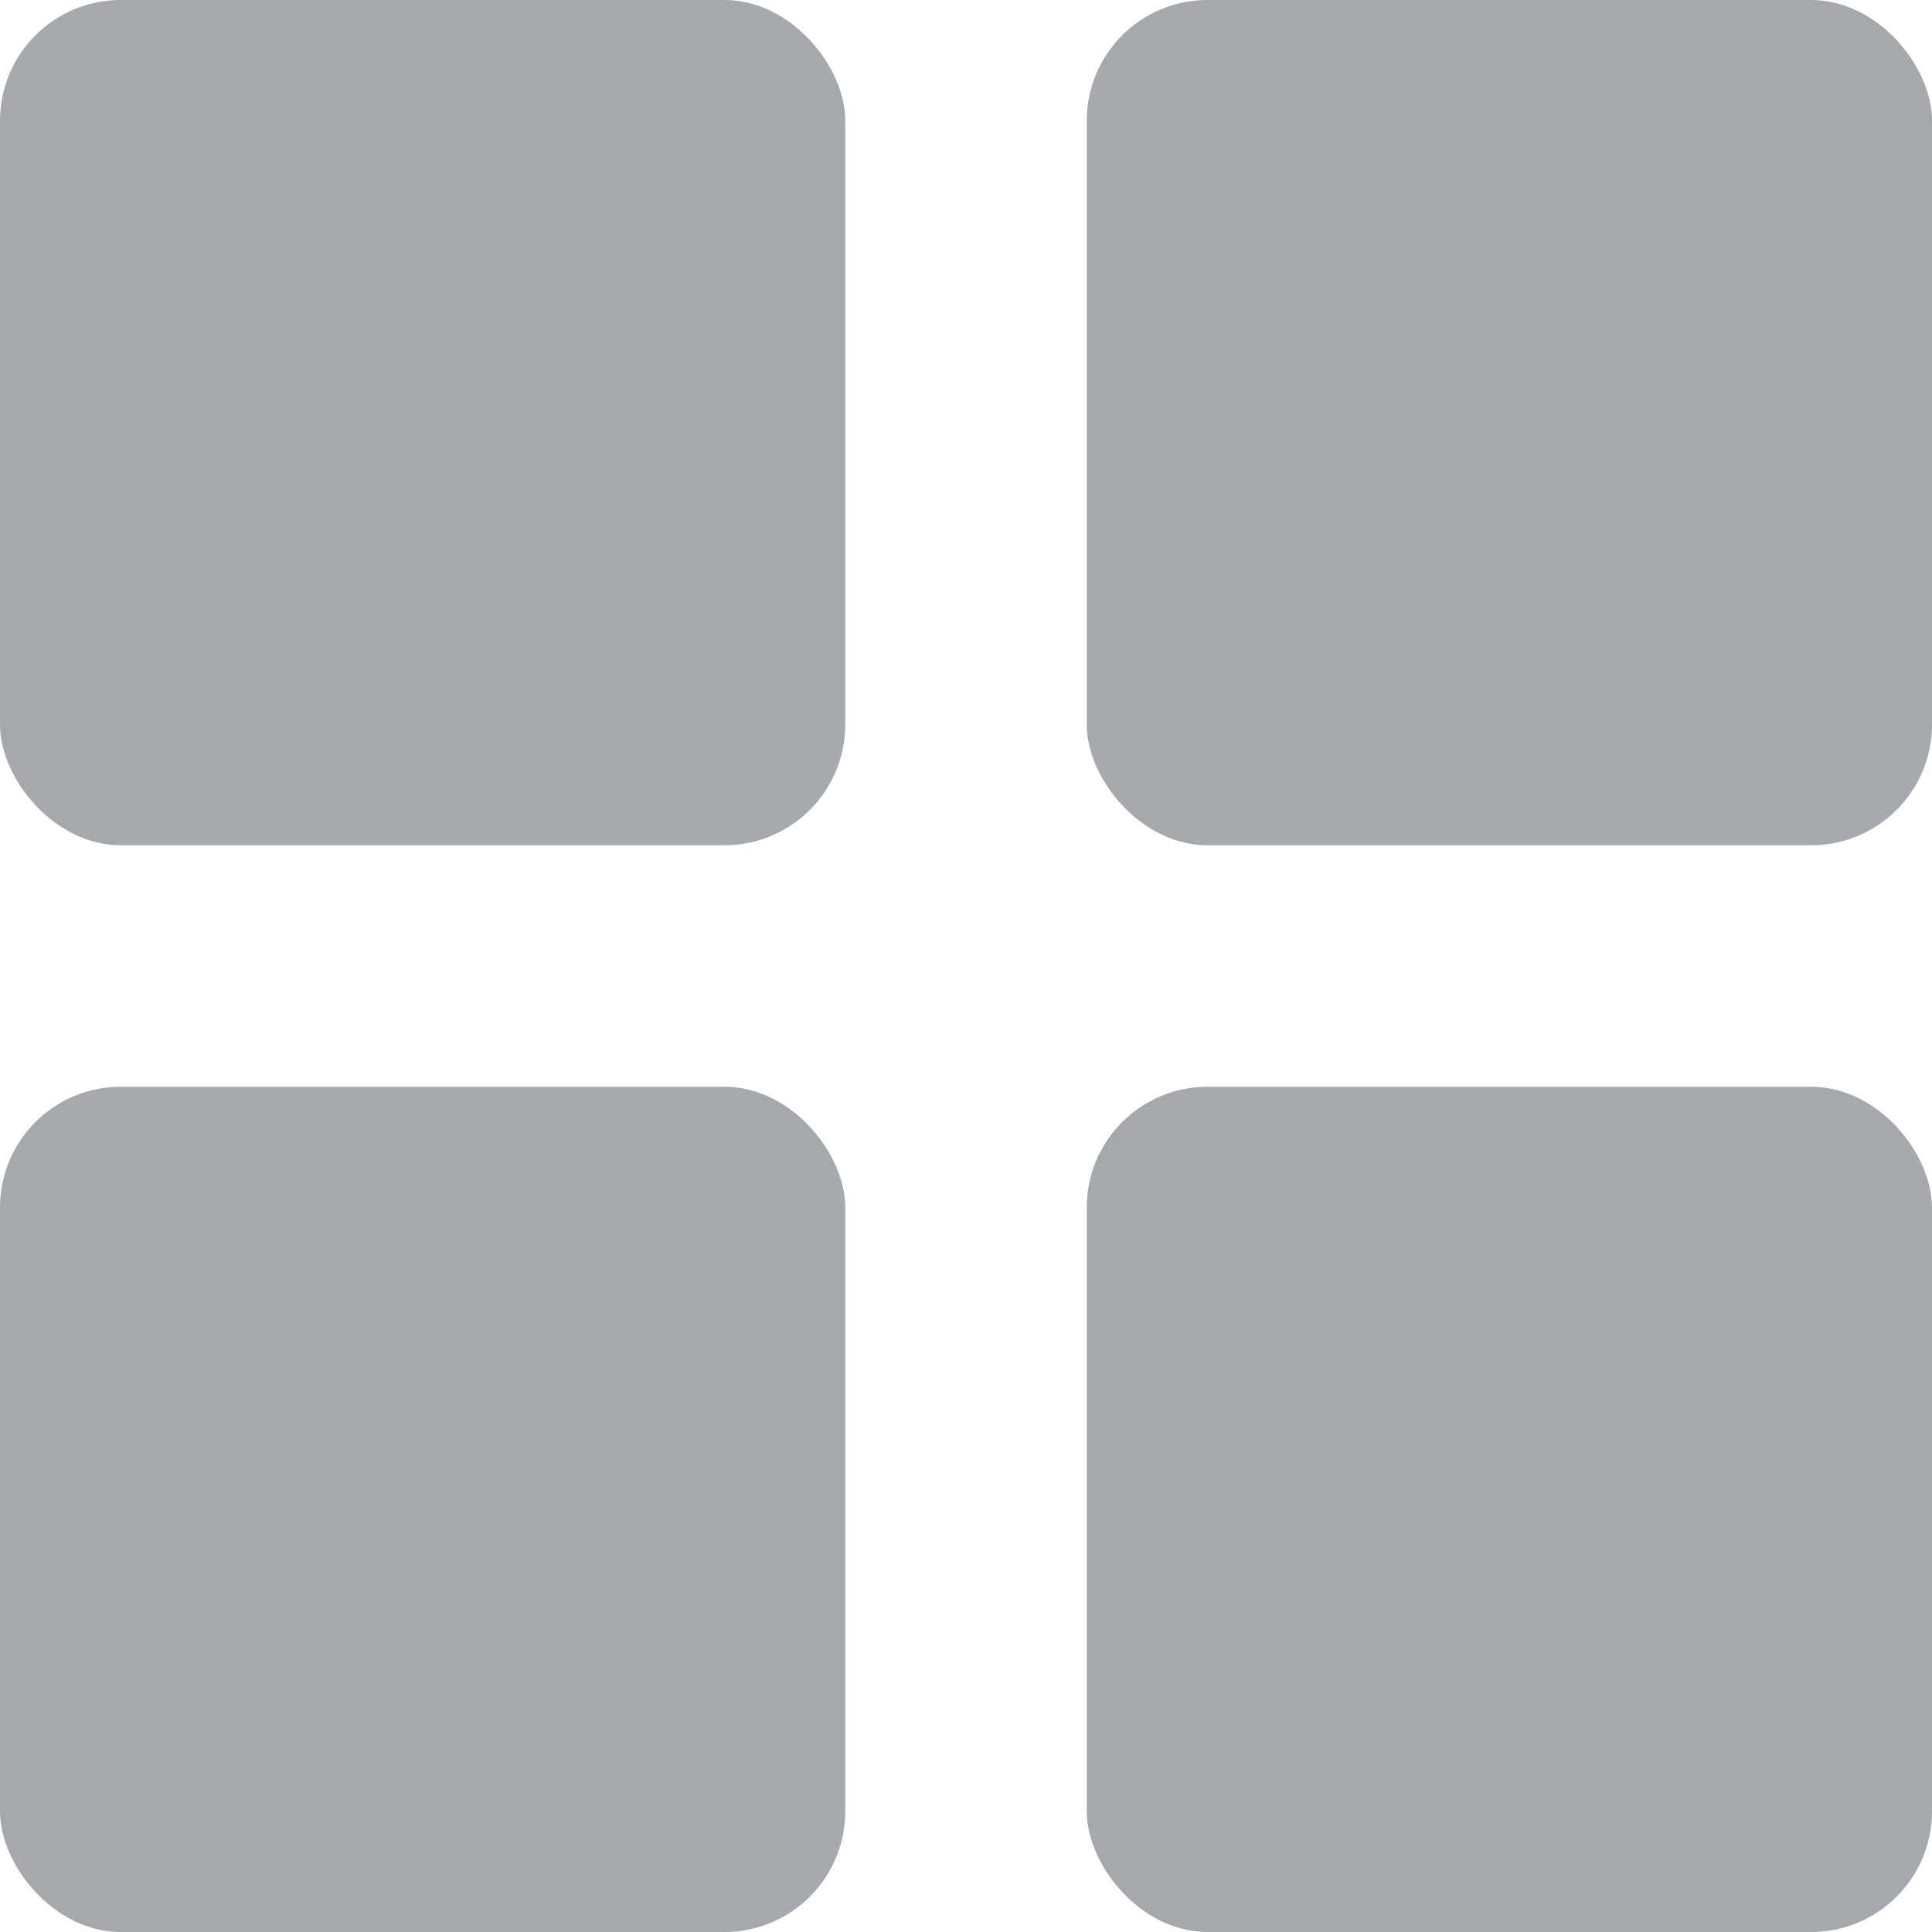 <svg width="16" height="16" viewBox="0 0 16 16" fill="none" xmlns="http://www.w3.org/2000/svg">
<rect width="7" height="7" rx="1" fill="#A5A8AD"/>
<rect x="9" width="7" height="7" rx="1" fill="#A5A8AD"/>
<rect y="9" width="7" height="7" rx="1" fill="#A5A8AD"/>
<rect x="9" y="9" width="7" height="7" rx="1" fill="#A5A8AD"/>
</svg>

